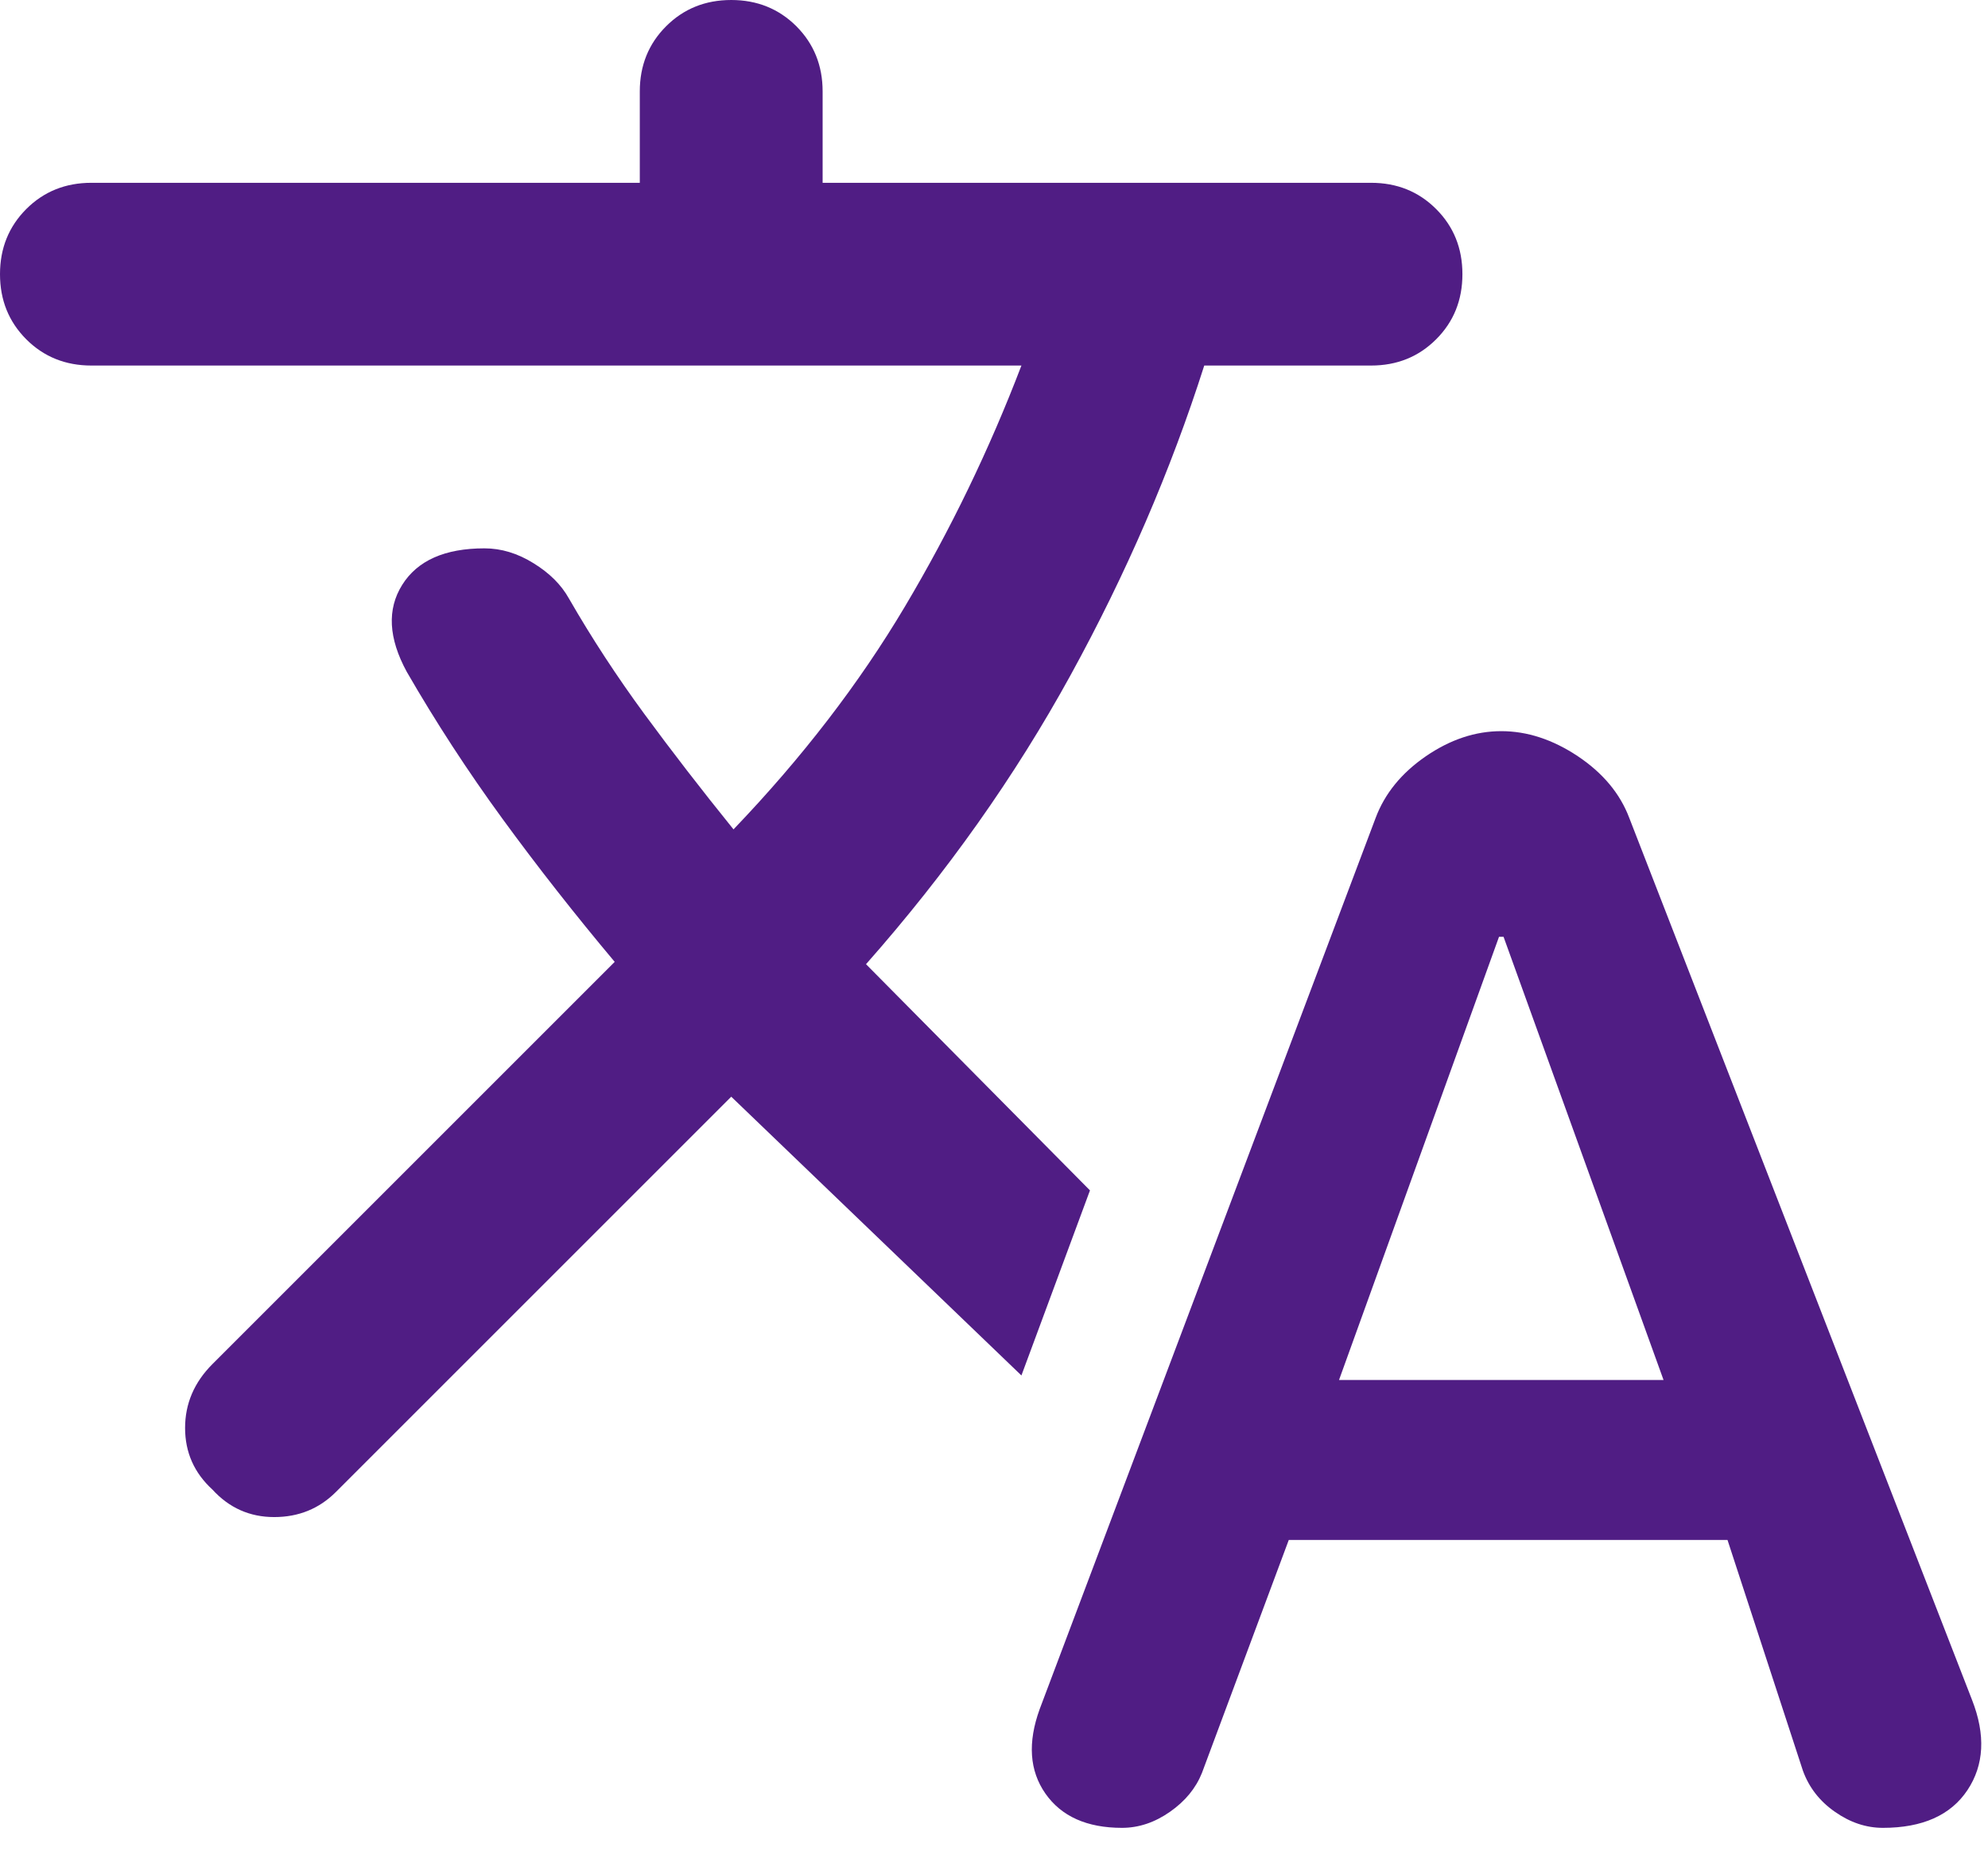 <svg width="29" height="27" viewBox="0 0 29 27" fill="none" xmlns="http://www.w3.org/2000/svg">
<path d="M16.367 26.667C15.856 26.667 15.483 26.5 15.25 26.167C15.017 25.833 14.989 25.422 15.167 24.933L20.067 11.933C20.2 11.578 20.444 11.278 20.8 11.033C21.156 10.789 21.522 10.667 21.9 10.667C22.278 10.667 22.65 10.789 23.017 11.033C23.383 11.278 23.633 11.578 23.767 11.933L28.767 24.8C28.967 25.311 28.944 25.75 28.7 26.117C28.456 26.483 28.044 26.667 27.467 26.667C27.222 26.667 26.989 26.589 26.767 26.433C26.544 26.278 26.389 26.078 26.3 25.833L25.2 22.467H18.8L17.533 25.867C17.444 26.089 17.289 26.278 17.067 26.433C16.844 26.589 16.611 26.667 16.367 26.667ZM19.533 20.133H24.267L21.933 13.667H21.867L19.533 20.133ZM8.3 8.733C8.633 9.311 9 9.872 9.4 10.417C9.8 10.961 10.233 11.522 10.7 12.1C11.7 11.056 12.533 9.972 13.2 8.85C13.867 7.728 14.433 6.556 14.9 5.333H1.333C0.956 5.333 0.639 5.206 0.383 4.95C0.128 4.694 0 4.378 0 4C0 3.622 0.128 3.306 0.383 3.05C0.639 2.794 0.956 2.667 1.333 2.667H9.333V1.333C9.333 0.956 9.461 0.639 9.717 0.383C9.972 0.128 10.289 0 10.667 0C11.044 0 11.361 0.128 11.617 0.383C11.872 0.639 12 0.956 12 1.333V2.667H20C20.378 2.667 20.694 2.794 20.95 3.05C21.206 3.306 21.333 3.622 21.333 4C21.333 4.378 21.206 4.694 20.95 4.95C20.694 5.206 20.378 5.333 20 5.333H17.567C17.078 6.867 16.428 8.372 15.617 9.85C14.806 11.328 13.811 12.733 12.633 14.067L15.9 17.367L14.9 20.067L10.667 16L4.9 21.767C4.656 22.011 4.356 22.133 4 22.133C3.644 22.133 3.344 22 3.1 21.733C2.833 21.489 2.7 21.189 2.7 20.833C2.7 20.478 2.833 20.167 3.1 19.9L8.967 14.033C8.389 13.344 7.844 12.65 7.333 11.95C6.822 11.25 6.356 10.533 5.933 9.8C5.667 9.311 5.644 8.889 5.867 8.533C6.089 8.178 6.489 8 7.067 8C7.311 8 7.55 8.072 7.783 8.217C8.017 8.361 8.189 8.533 8.3 8.733Z" fill="#501D84"/>
</svg>
